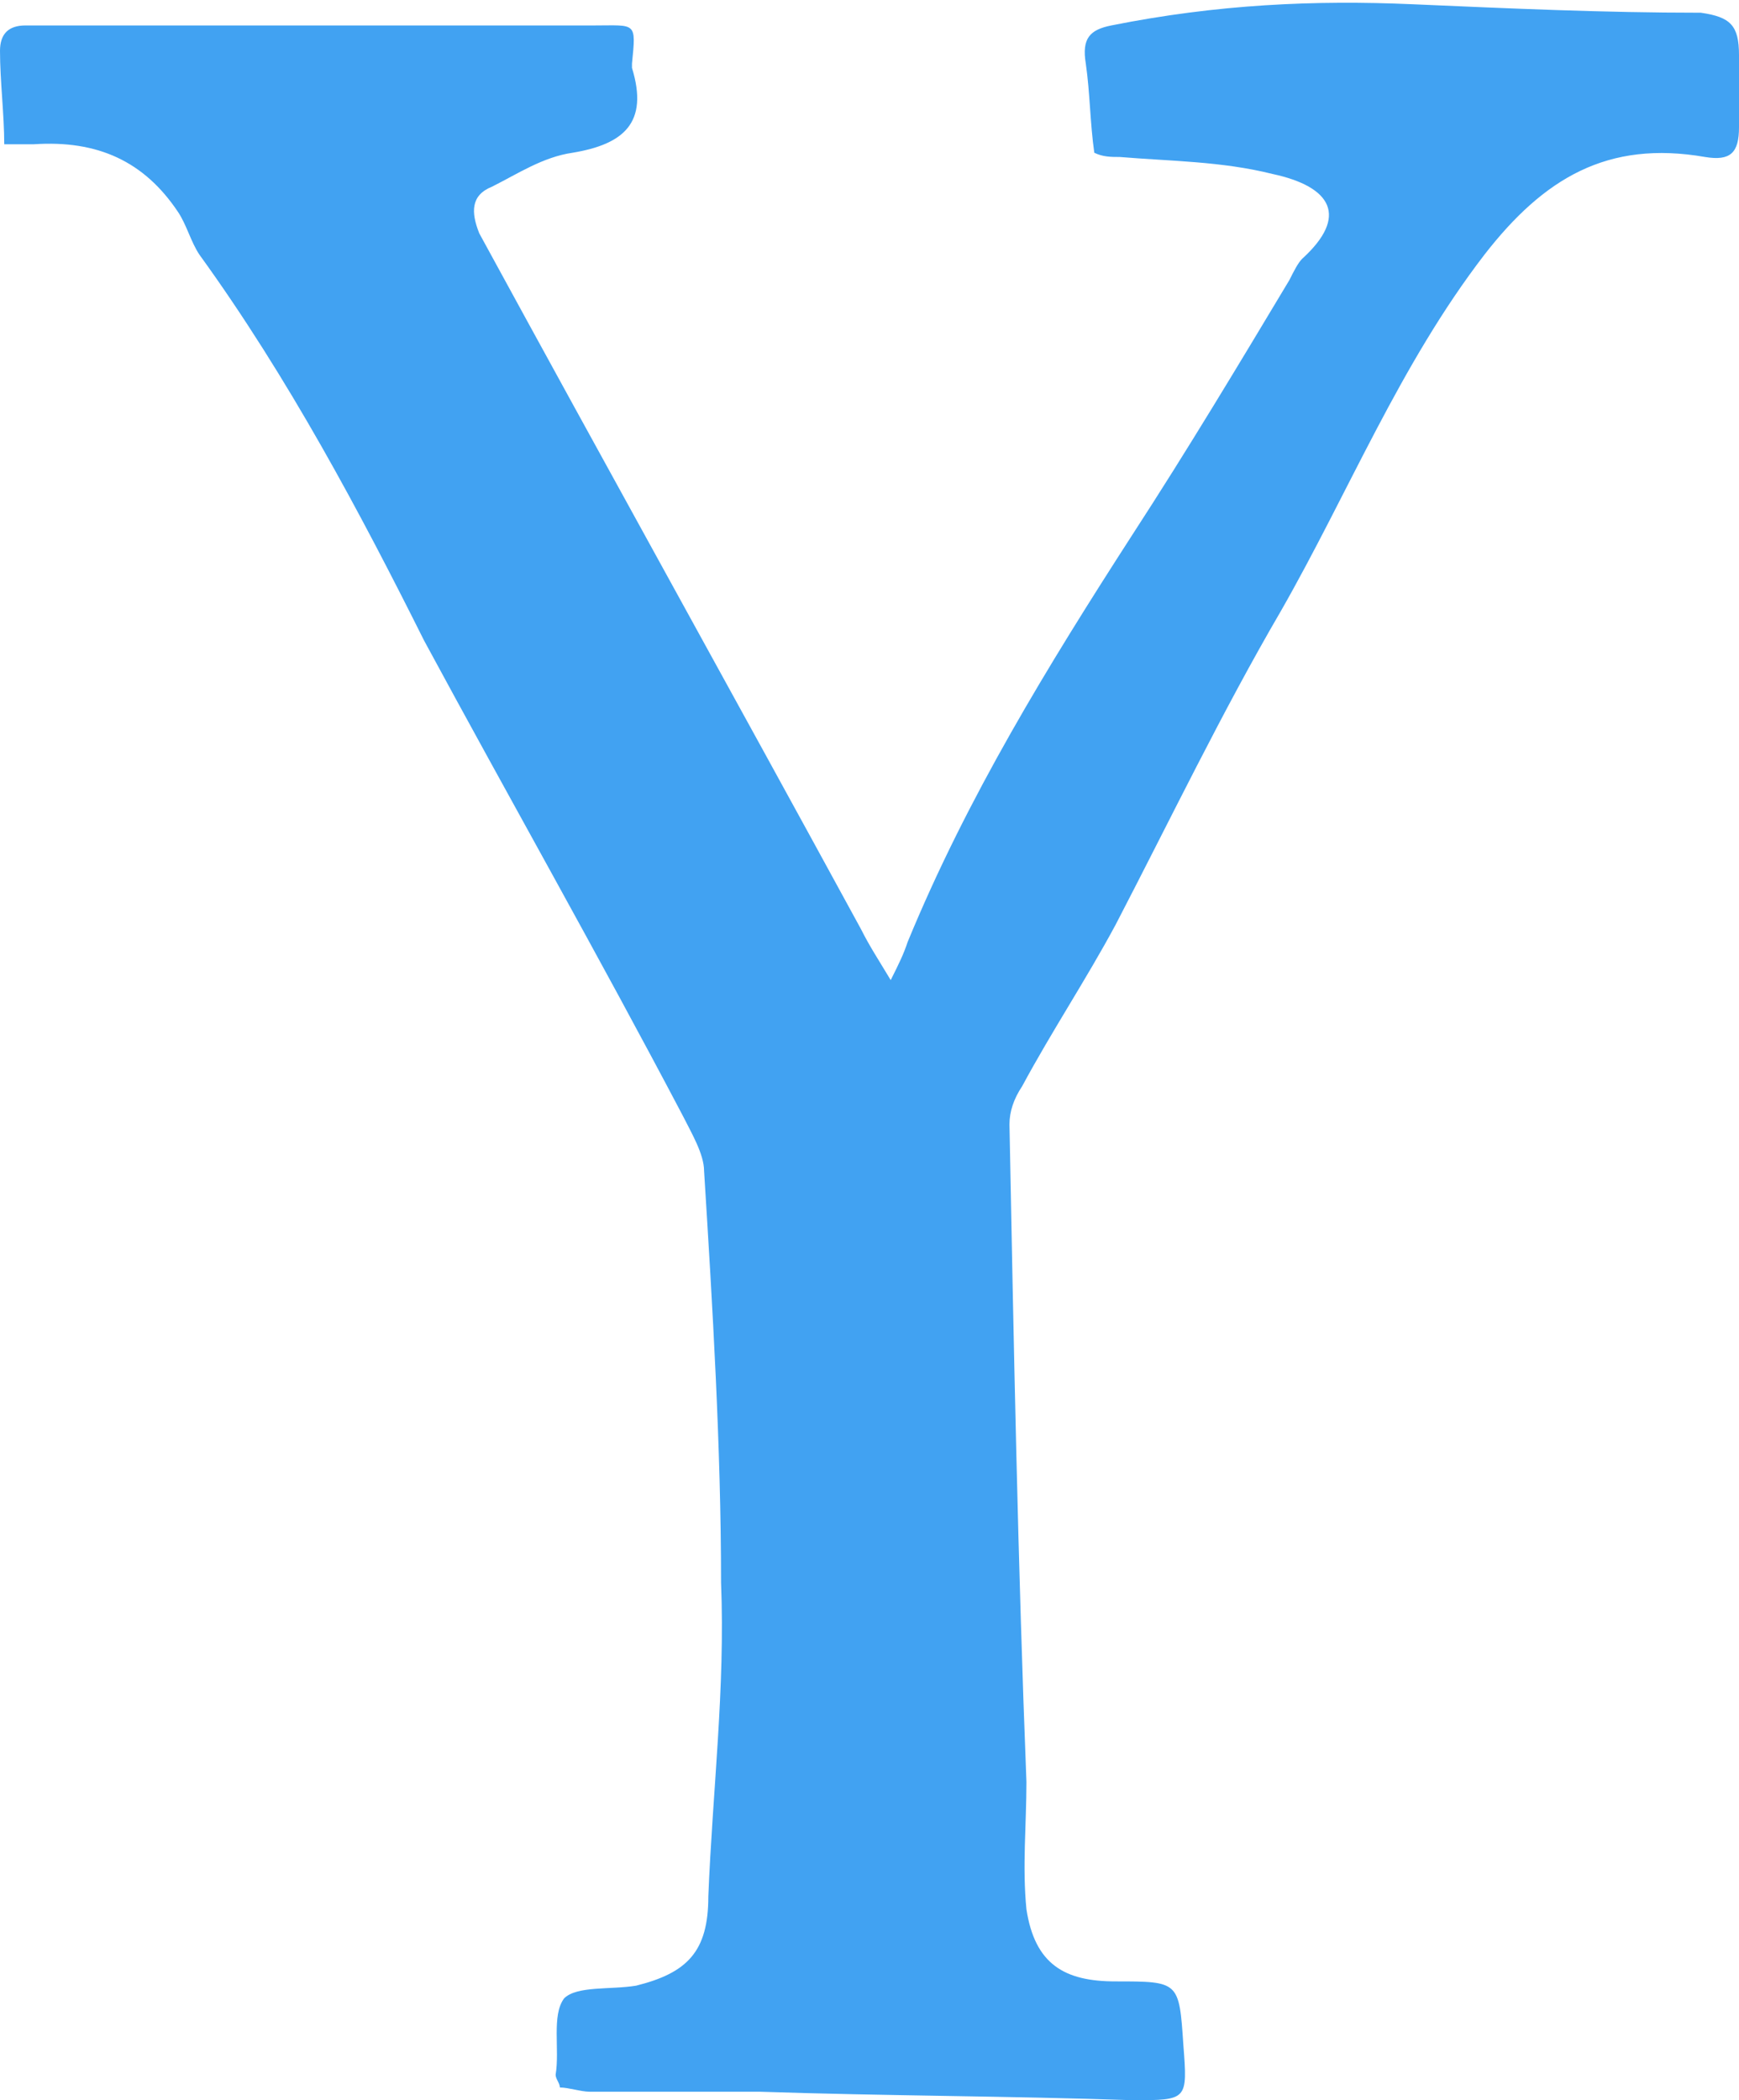 <svg xmlns="http://www.w3.org/2000/svg" version="1.1" id="Layer_2" x="0" y="0" viewBox="0 -0.1 41 49.5" xml:space="preserve" width="41" height="49.5"><defs><style/></defs><path fill="#41A2F2" d="M41 1.2v1.7c0 .6-.2.8-.8.7-2.3-.4-3.8.5-5.2 2.3-2 2.6-3.2 5.6-4.8 8.4-1.4 2.4-2.6 4.9-3.9 7.4-.7 1.3-1.5 2.5-2.2 3.8-.2.3-.3.6-.3.9.1 5.2.2 10.4.4 15.5 0 1-.1 2 0 3 .2 1.3.9 1.7 2.1 1.7 1.5 0 1.5 0 1.6 1.5.1 1.3.1 1.3-1.2 1.3-2.9-.1-5.8-.1-8.8-.2h-4c-.2 0-.5-.1-.7-.1 0-.1-.1-.2-.1-.3.1-.6-.1-1.4.2-1.8.3-.3 1.1-.2 1.7-.3 1.2-.3 1.7-.8 1.7-2.1.1-2.5.4-4.9.3-7.4 0-3.2-.2-6.5-.4-9.7 0-.4-.3-.9-.5-1.3-2-3.8-4.1-7.5-6.1-11.2-1.5-3-3.2-6.2-5.3-9.1-.2-.3-.3-.7-.5-1C3.4 3.7 2.3 3.2.8 3.3H.1c0-.7-.1-1.5-.1-2.2C0 .7.2.5.6.5H14c1 0 1-.1.9.9v.1c.4 1.3-.2 1.8-1.4 2-.7.1-1.3.5-1.9.8-.5.2-.5.6-.3 1.1 3 5.5 6 10.9 9 16.4.2.4.4.7.7 1.2.2-.4.3-.6.4-.9 1.4-3.4 3.3-6.5 5.3-9.6 1.3-2 2.5-4 3.7-6 .1-.2.2-.4.3-.5 1.1-1 .7-1.7-.7-2-1.2-.3-2.4-.3-3.6-.4-.2 0-.4 0-.6-.1-.1-.7-.1-1.4-.2-2.1-.1-.6.1-.8.6-.9C28.7 0 31-.1 33.3 0c2.3.1 4.5.2 6.8.2.7.1.9.3.9 1z"/></svg>